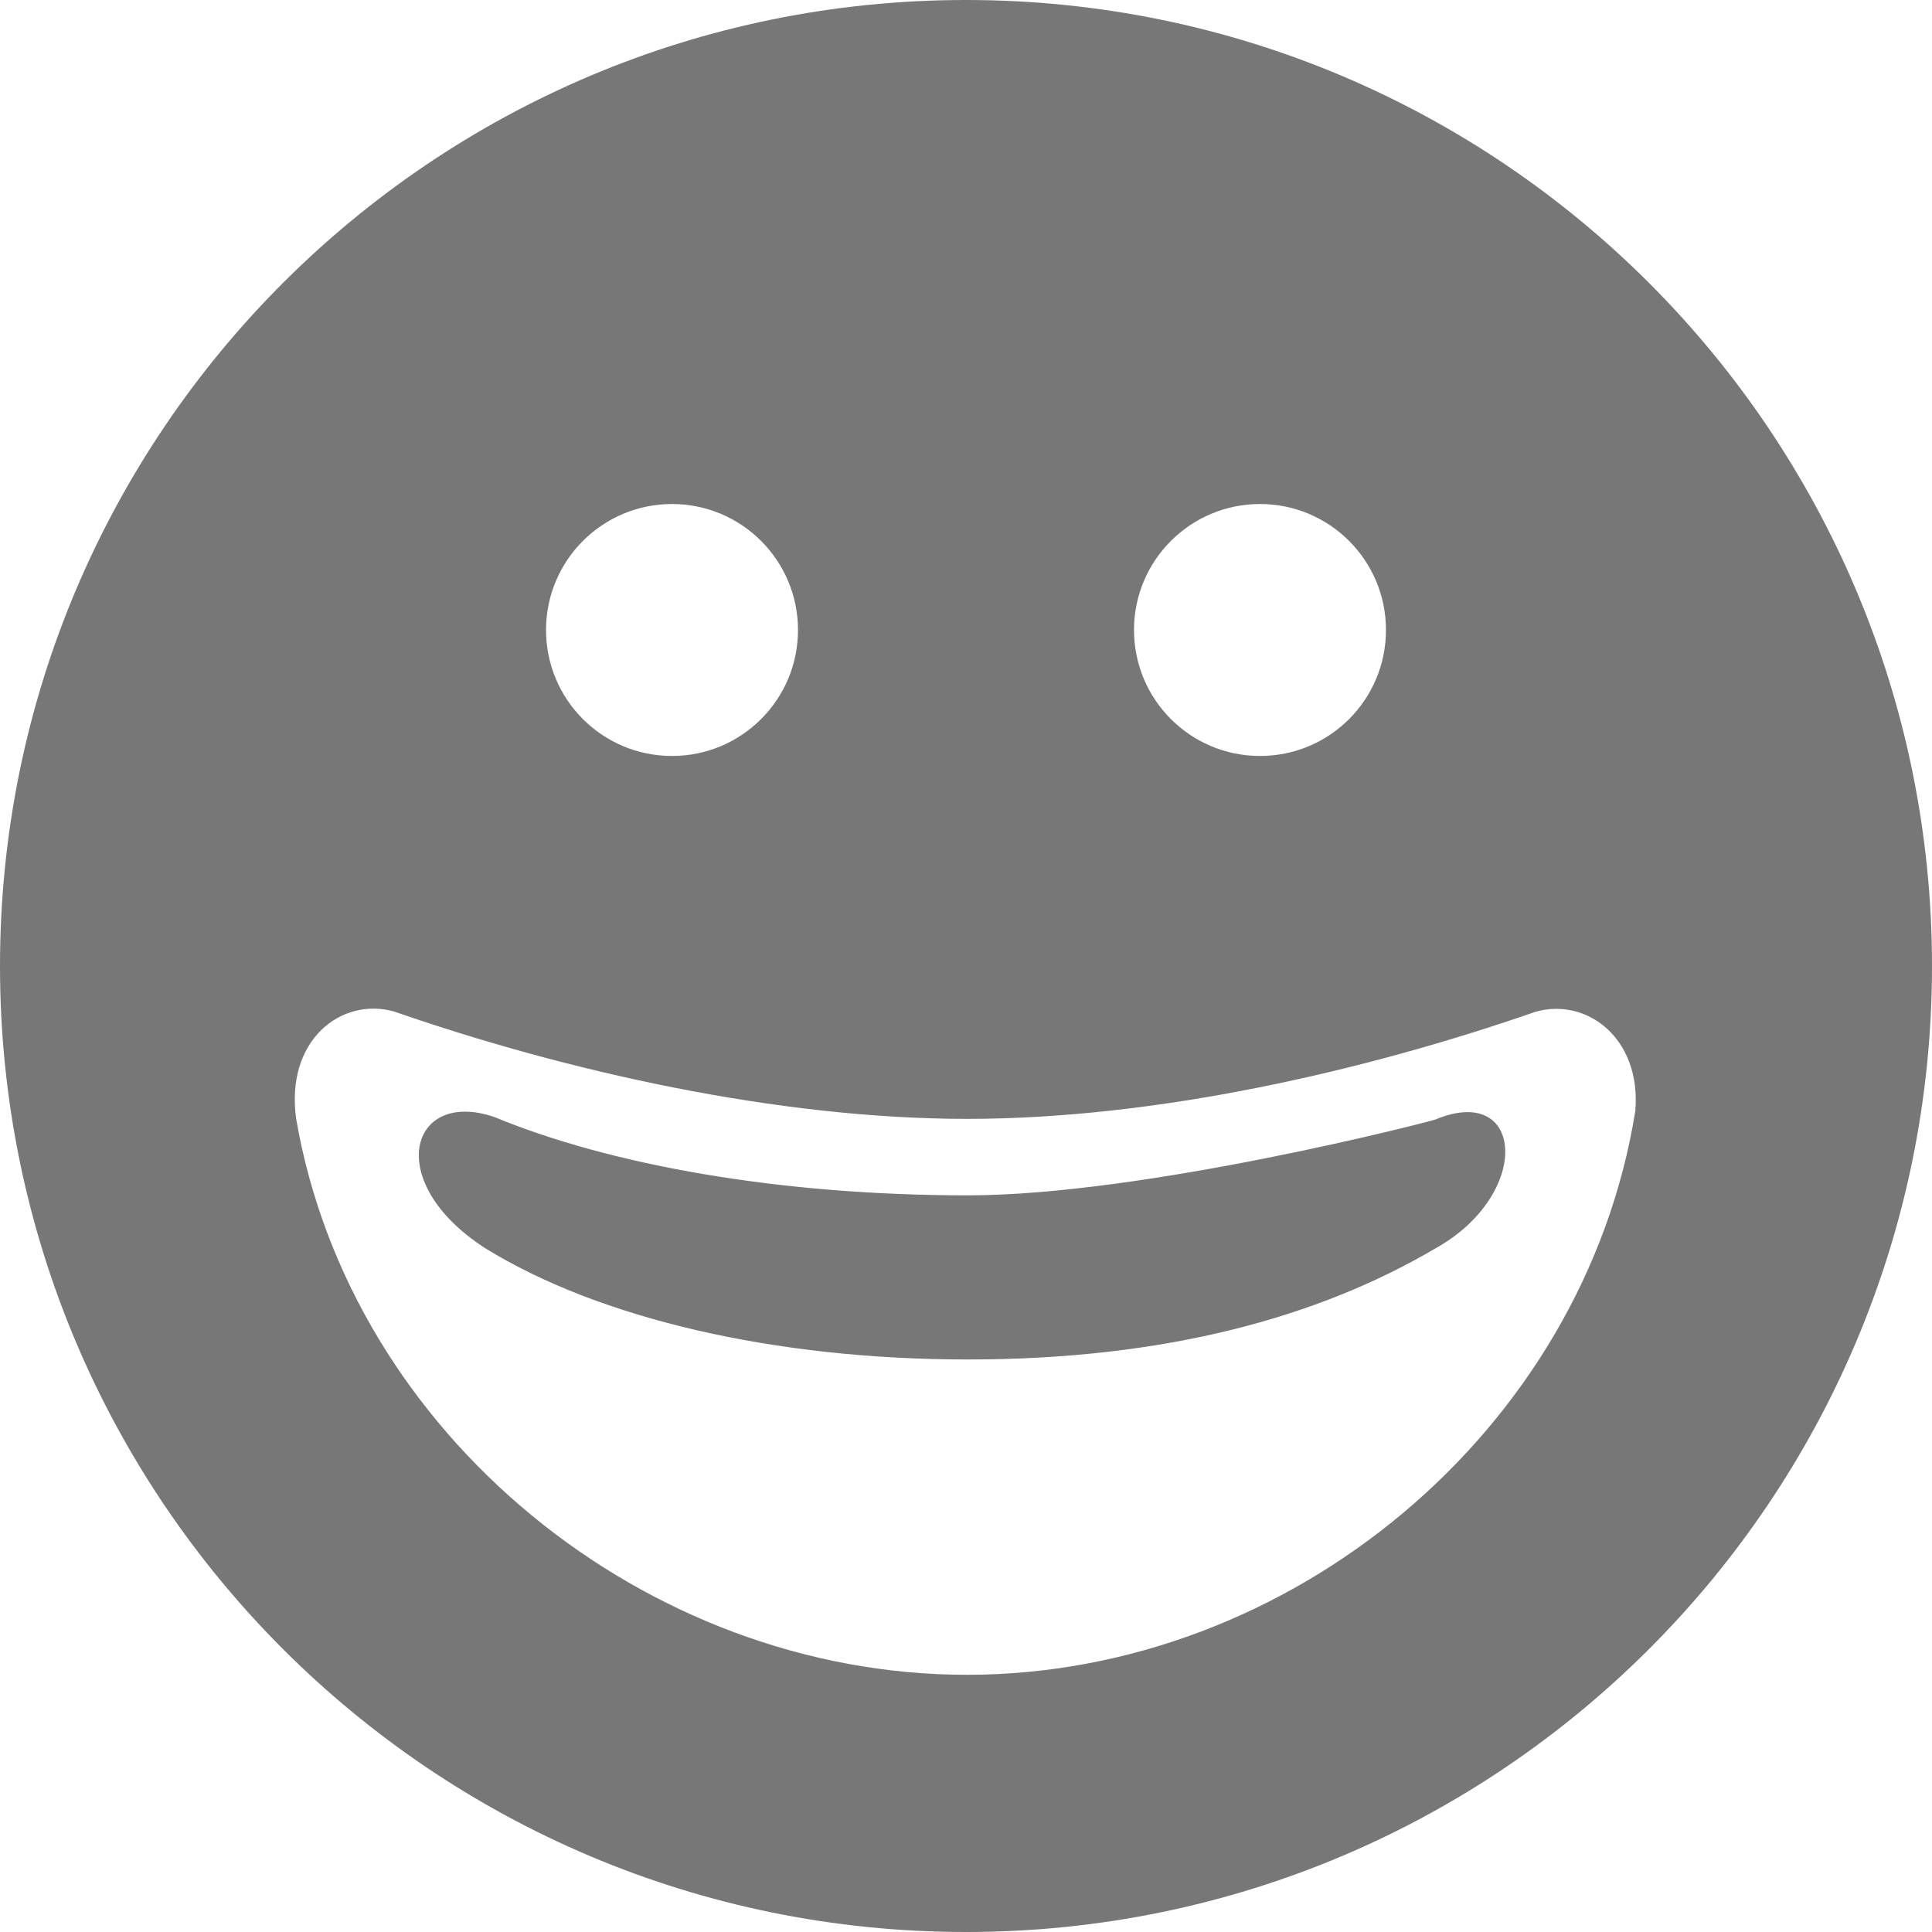 <svg width="24" height="24" viewBox="0 0 24 24" fill="none" xmlns="http://www.w3.org/2000/svg">
<path fill-rule="evenodd" clip-rule="evenodd" d="M12 0C18.627 0 24 5.373 24 12C24 18.627 18.627 24 12 24C5.373 24 0 18.627 0 12C0 5.373 5.373 0 12 0ZM4.895 12.565C4.239 12.382 3.543 12.921 3.679 13.898C4.354 17.823 8.025 20.805 12.012 20.805C16.031 20.805 19.676 17.775 20.314 13.804C20.393 12.899 19.71 12.384 19.071 12.57C16.953 13.305 14.37 13.899 12.012 13.899C9.65 13.899 7.017 13.303 4.895 12.565ZM6.031 15.508C4.744 14.681 5.095 13.518 6.141 13.876C7.584 14.472 9.68 14.849 12.024 14.849C14.217 14.849 17.769 13.932 17.831 13.907C18.938 13.446 19.037 14.838 17.831 15.508C16.384 16.361 14.481 16.888 12.024 16.888C9.623 16.888 7.448 16.381 6.031 15.508ZM8.348 6.261C7.483 6.261 6.783 6.962 6.783 7.826C6.783 8.691 7.483 9.391 8.348 9.391C9.212 9.391 9.913 8.691 9.913 7.826C9.913 6.962 9.212 6.261 8.348 6.261ZM15.652 6.261C14.788 6.261 14.087 6.962 14.087 7.826C14.087 8.691 14.788 9.391 15.652 9.391C16.517 9.391 17.217 8.691 17.217 7.826C17.217 6.962 16.517 6.261 15.652 6.261Z" fill="#777777"/>
</svg>

